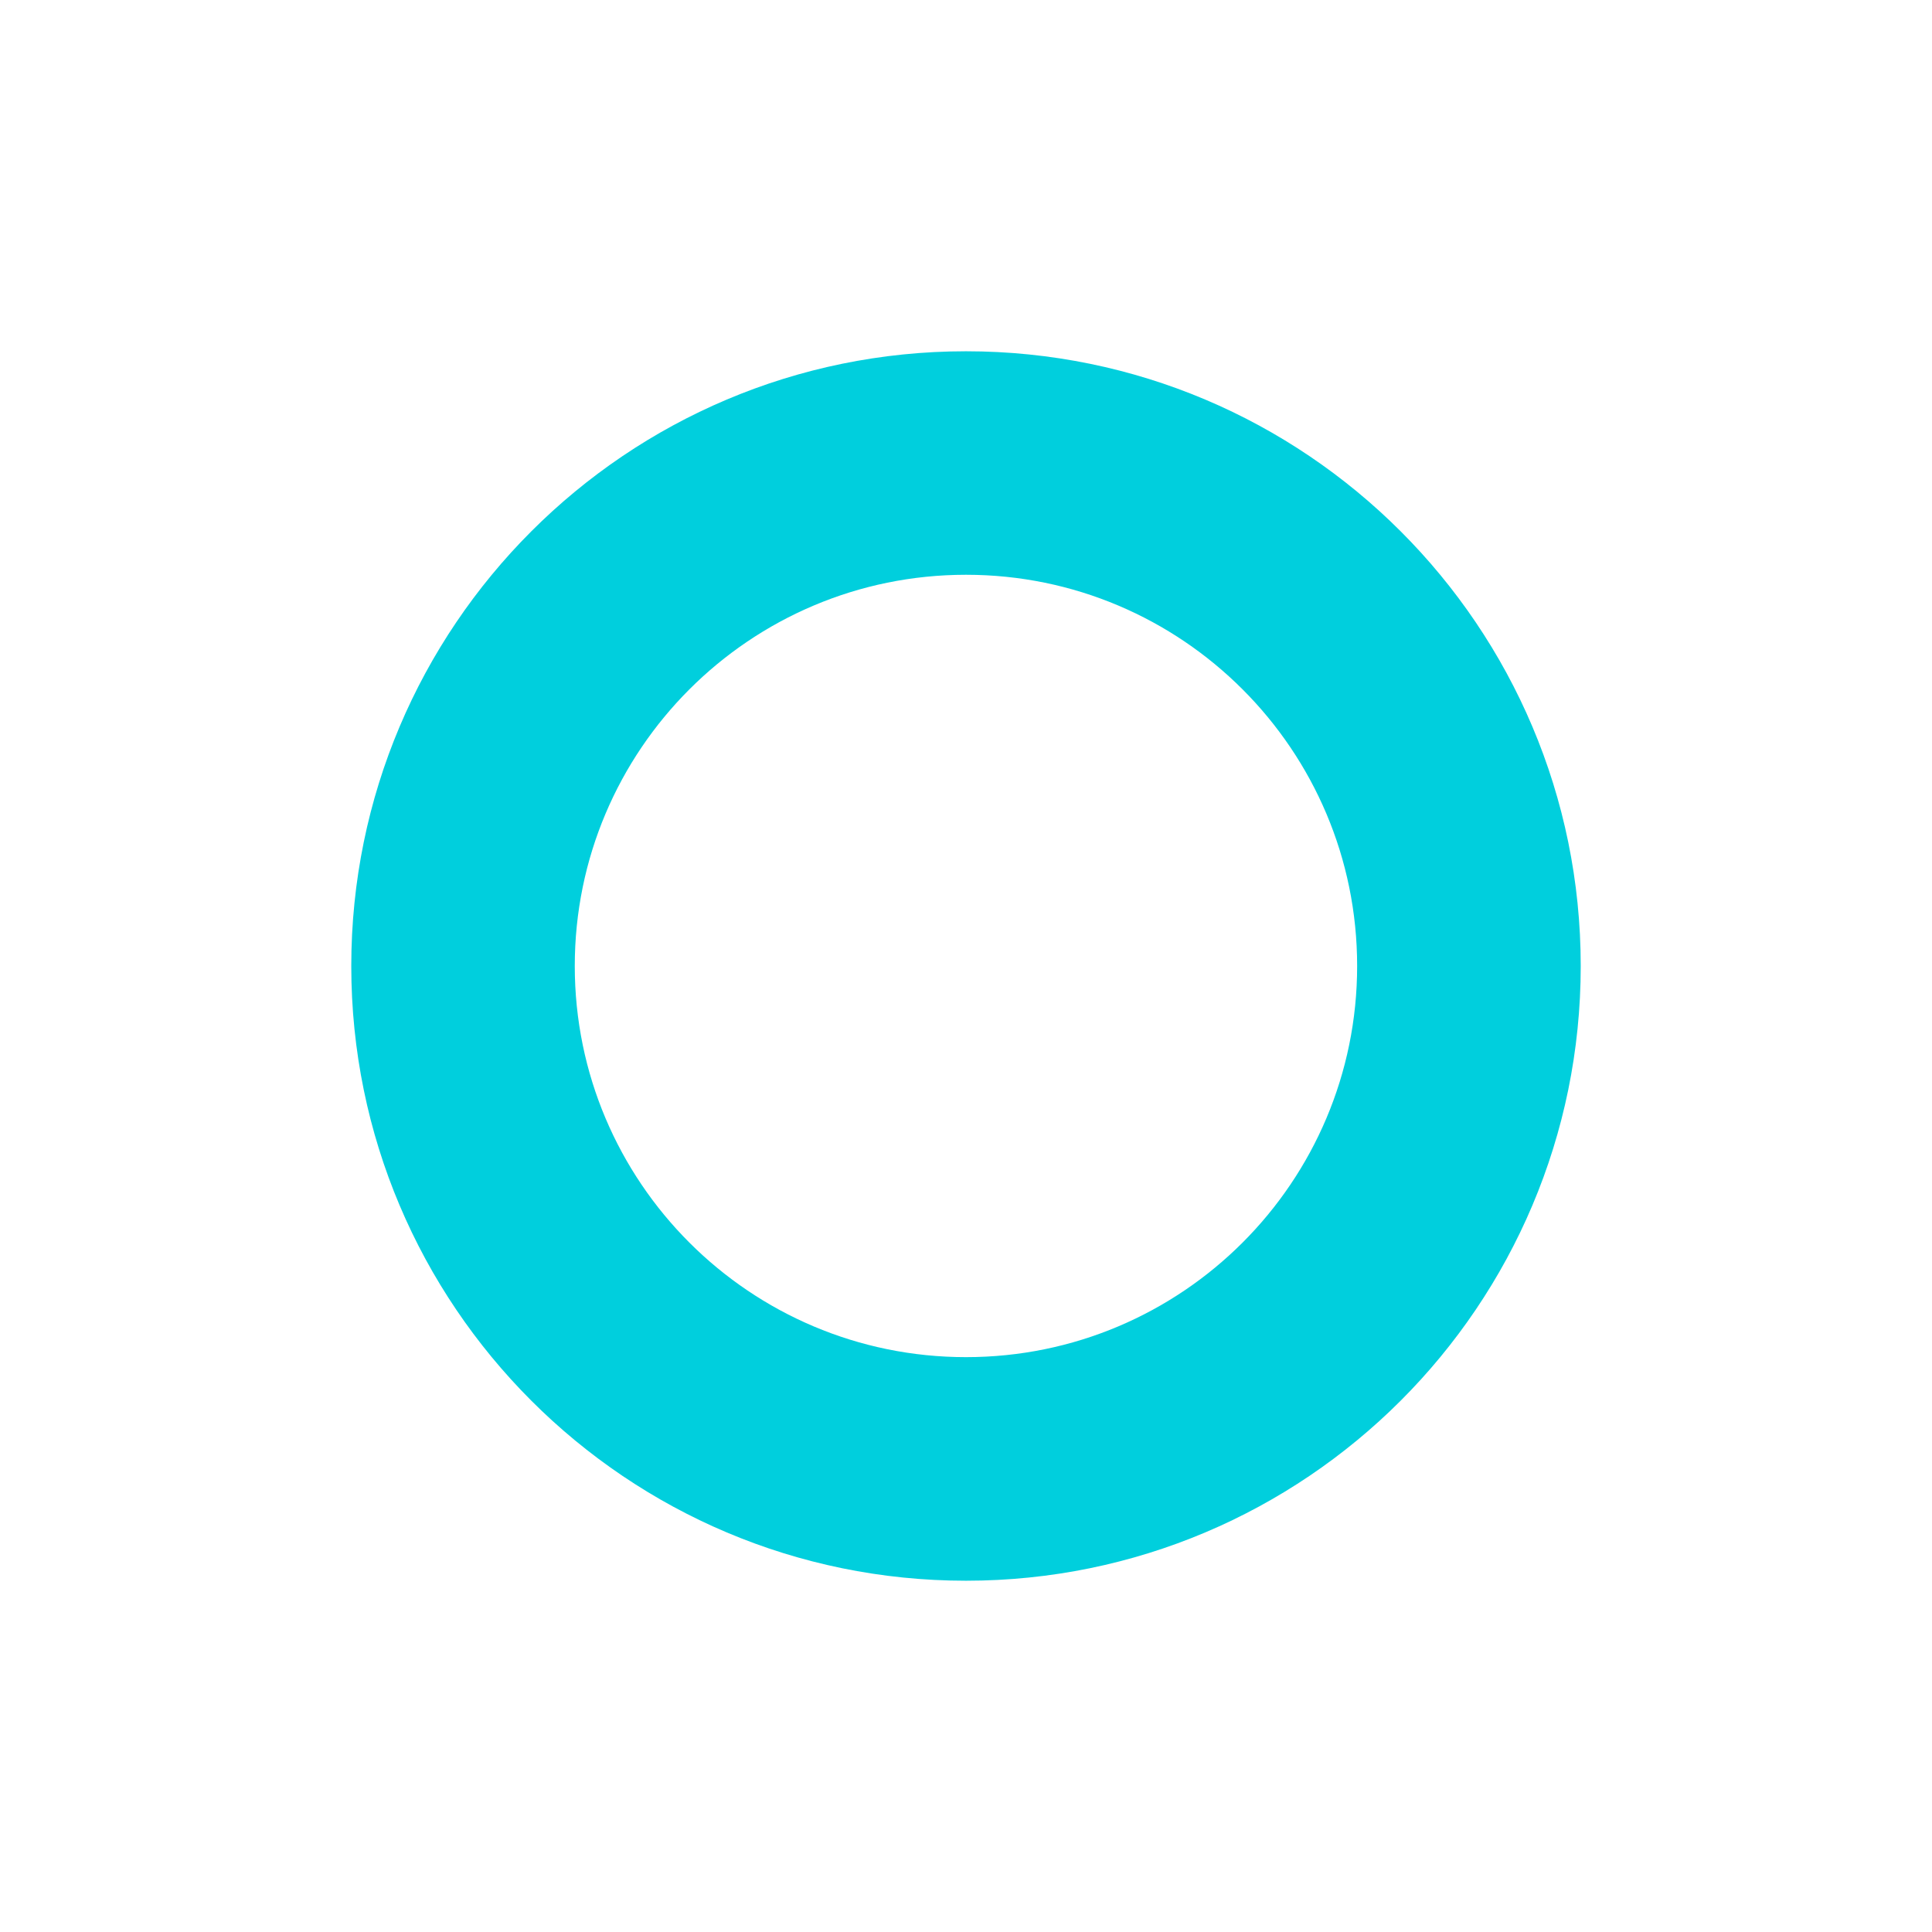 <svg width="22" height="22" viewBox="0 0 22 22" fill="none" xmlns="http://www.w3.org/2000/svg">
<g filter="url(#filter0_d)">
<path fill-rule="evenodd" clip-rule="evenodd" d="M11 14C14.866 14 18 10.866 18 7C18 3.134 14.866 0 11 0C7.134 0 4 3.134 4 7C4 10.866 7.134 14 11 14ZM11 11.454C13.46 11.454 15.454 9.46 15.454 7C15.454 4.54 13.46 2.545 11 2.545C8.54 2.545 6.545 4.54 6.545 7C6.545 9.46 8.54 11.454 11 11.454Z" fill="#00CFDD"/>
</g>
<defs>
<filter id="filter0_d" x="0" y="0" width="22" height="22" filterUnits="userSpaceOnUse" color-interpolation-filters="sRGB">
<feFlood flood-opacity="0" result="BackgroundImageFix"/>
<feColorMatrix in="SourceAlpha" type="matrix" values="0 0 0 0 0 0 0 0 0 0 0 0 0 0 0 0 0 0 127 0"/>
<feOffset dy="4"/>
<feGaussianBlur stdDeviation="2"/>
<feColorMatrix type="matrix" values="0 0 0 0 0 0 0 0 0 0 0 0 0 0 0 0 0 0 0.25 0"/>
<feBlend mode="normal" in2="BackgroundImageFix" result="effect1_dropShadow"/>
<feBlend mode="normal" in="SourceGraphic" in2="effect1_dropShadow" result="shape"/>
</filter>
</defs>
</svg>
